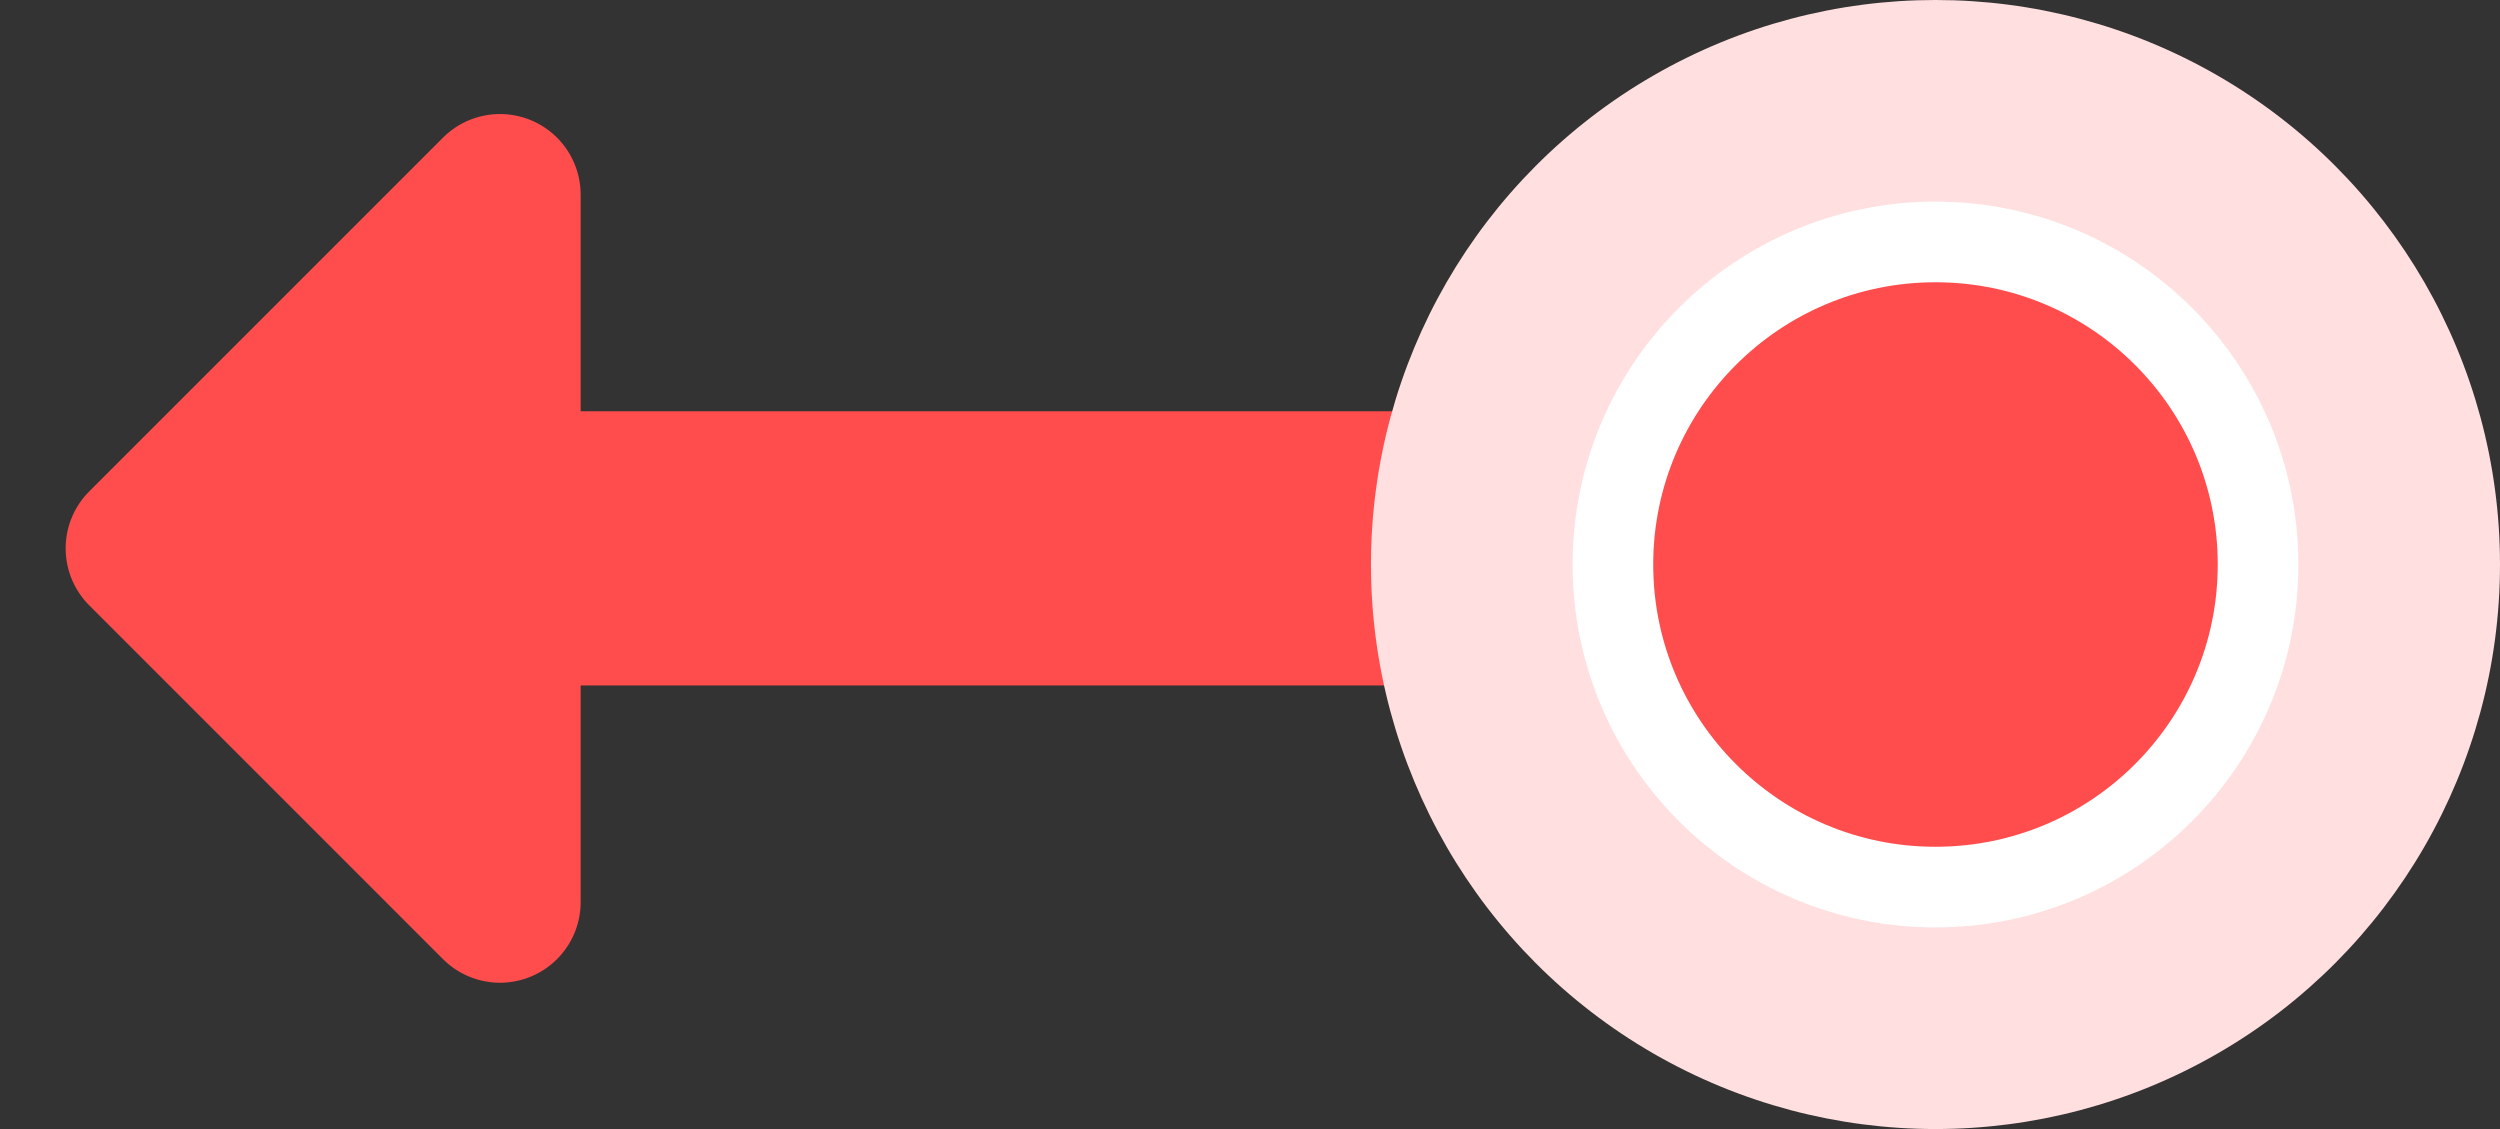 <svg xmlns="http://www.w3.org/2000/svg" viewBox="0 0 31 14">
<rect x="0" y="0" width="31" height="14" fill="#333333" stroke="none"/>
<g fill="none" fill-rule="evenodd">
    <path fill="#FF4D4D" d="M7.2 5.1H24v3.4H7.2v2.686a1 1 0 0 1-1.707.707L1.107 7.507a1 1 0 0 1 0-1.414l4.386-4.386a1 1 0 0 1 1.707.707V5.1z"/>
    <g transform="matrix(-1 0 0 1 31 0)">
        <circle cx="7" cy="7" r="7" fill="#FFDFDF"/>
        <circle cx="7" cy="7" r="4" fill="#FF4D4D" stroke="#FFF"/>
    </g>
</g>
</svg>

